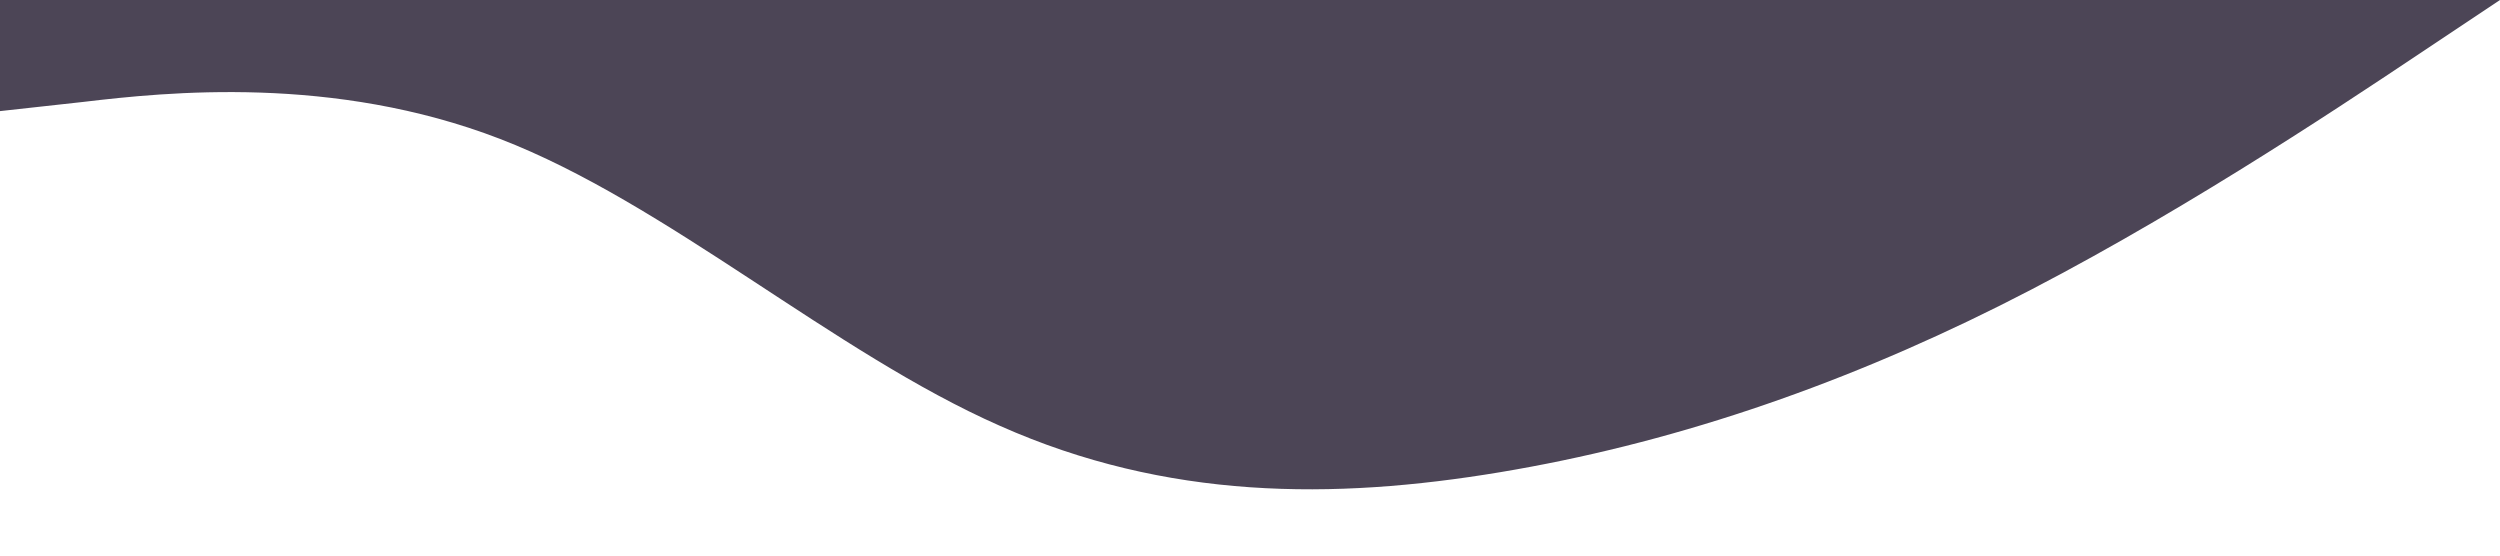 <svg xmlns="http://www.w3.org/2000/svg" viewBox="0 0 1440 320">
  <path fill="#4C4556" fill-opacity="1" d="M0,64L48,58.7C96,53,192,43,288,80C384,117,480,203,576,245.3C672,288,768,288,864,272C960,256,1056,224,1152,176C1248,128,1344,64,1392,32L1440,0L1440,0L1392,0C1344,0,1248,0,1152,0C1056,0,960,0,864,0C768,0,672,0,576,0C480,0,384,0,288,0C192,0,96,0,48,0L0,0Z"></path>
</svg>